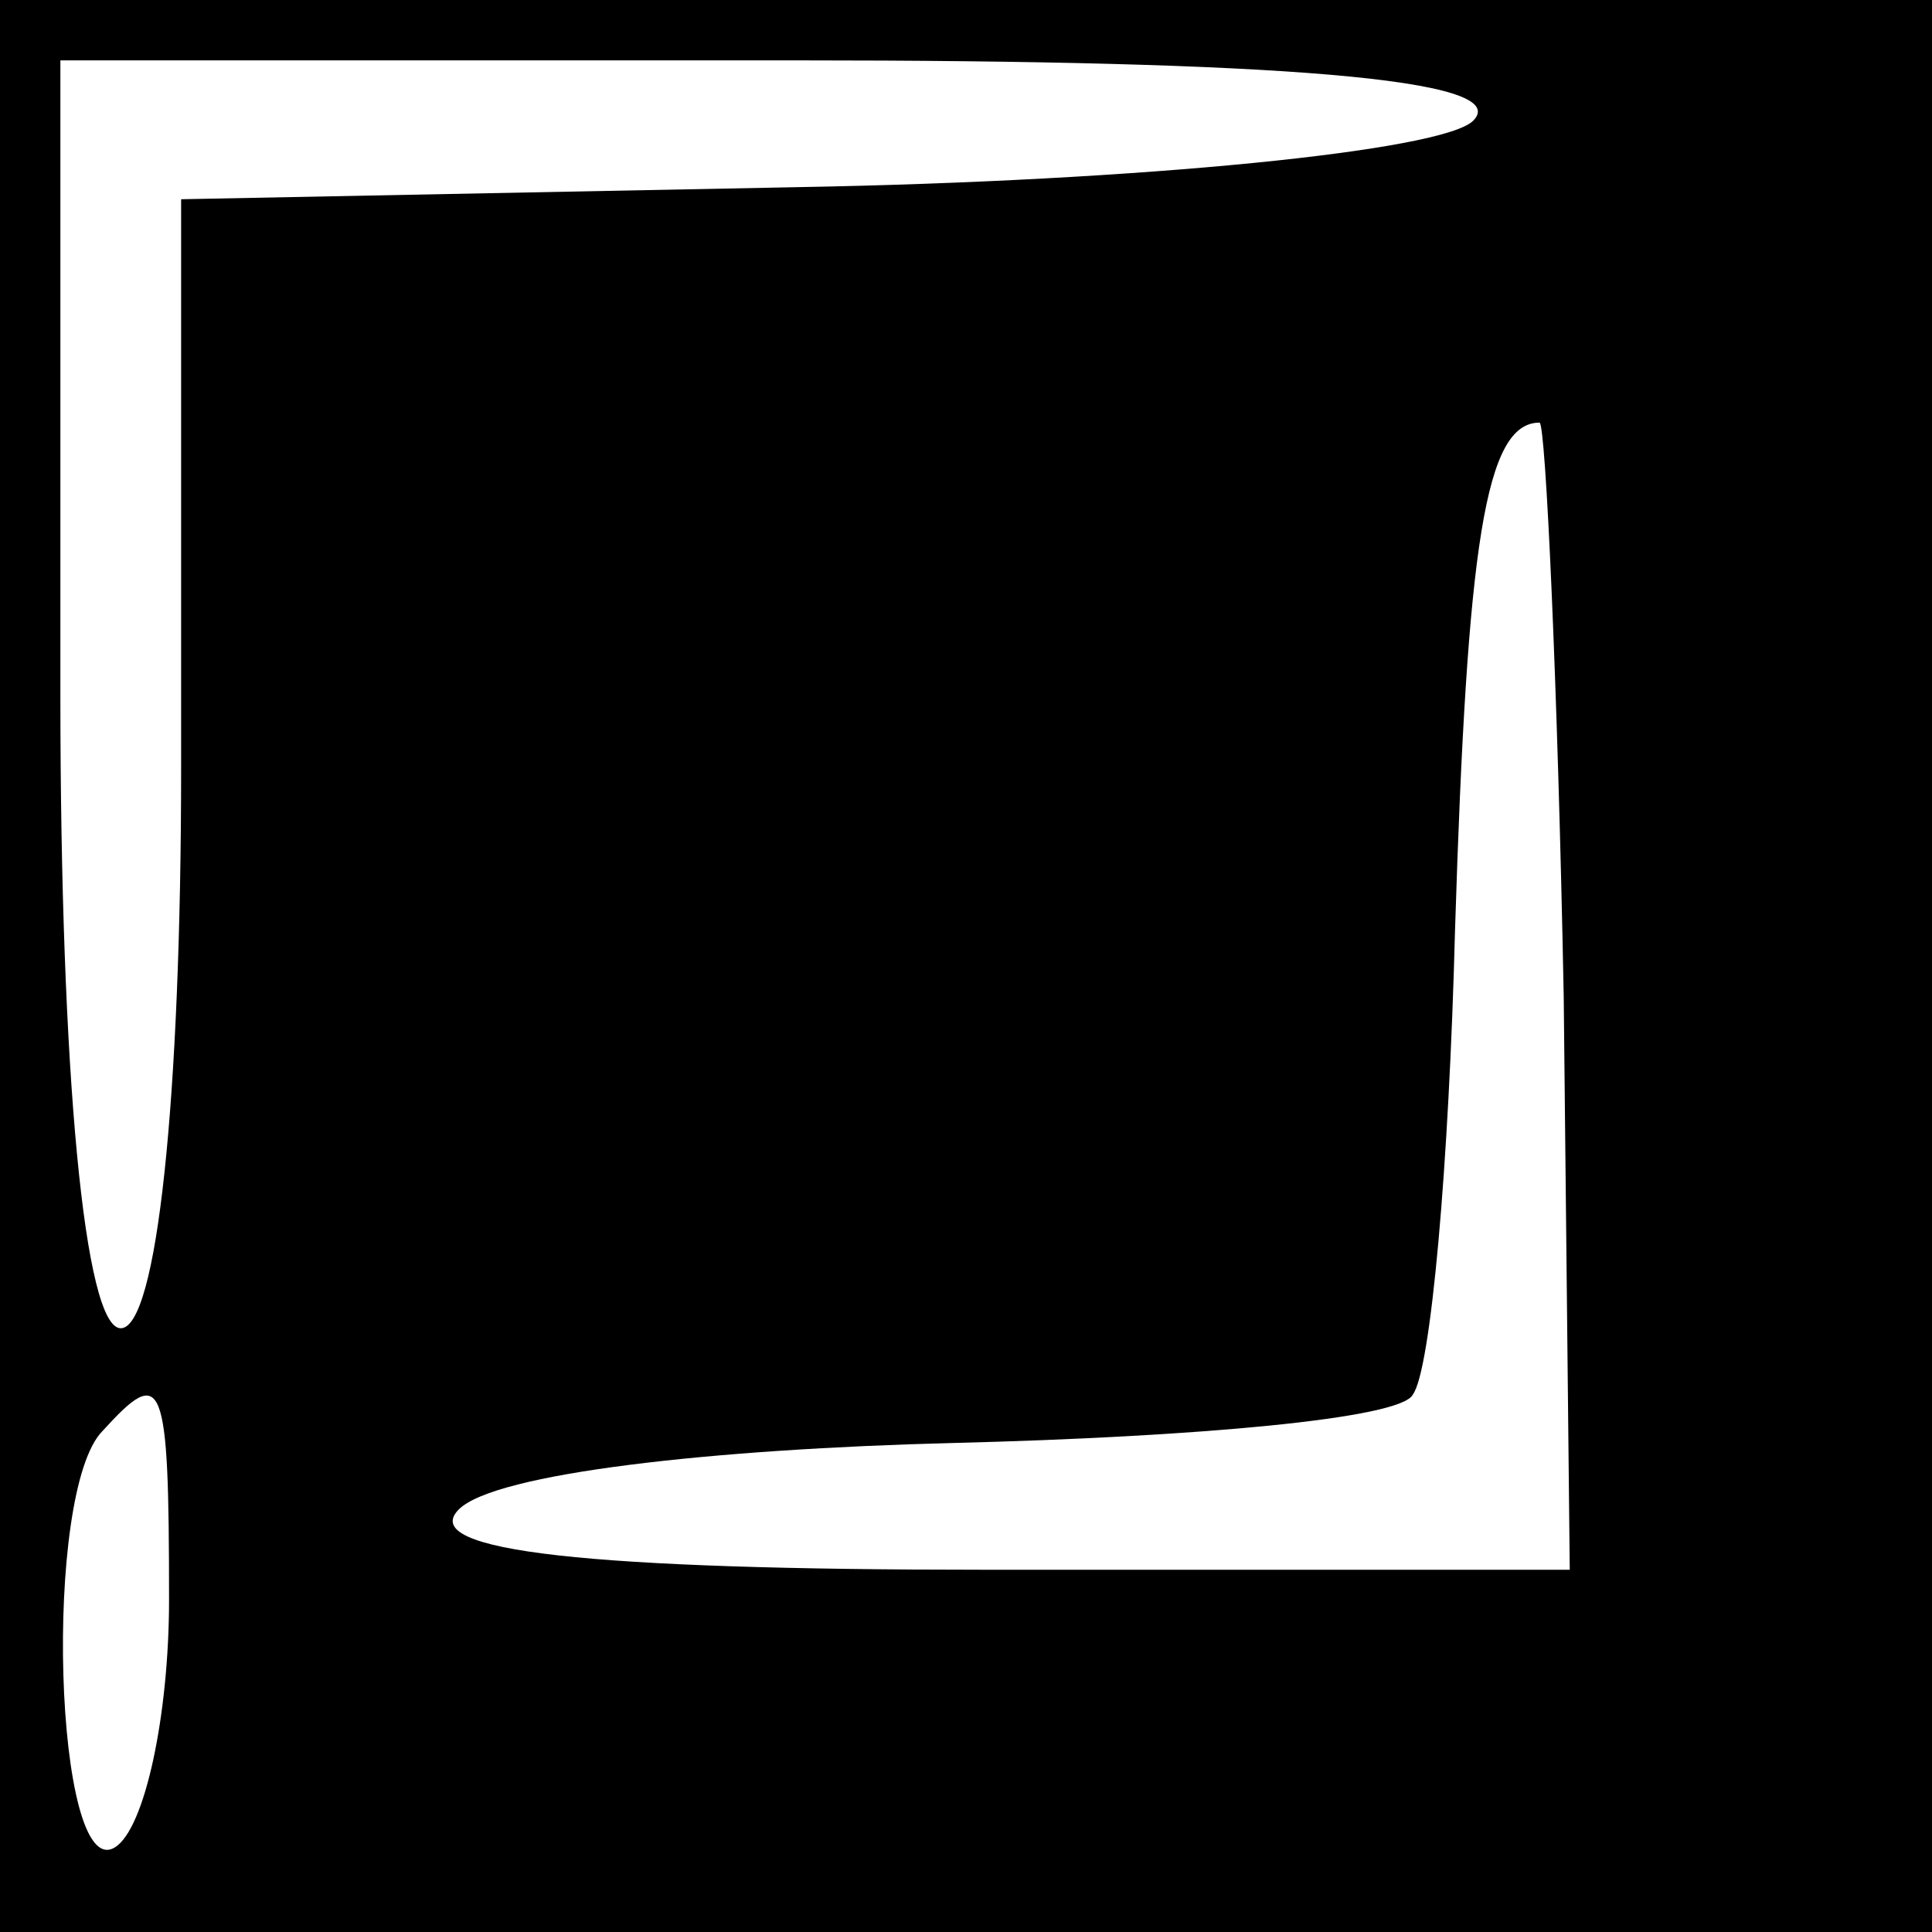 <?xml version="1.0" standalone="no"?>
<!DOCTYPE svg PUBLIC "-//W3C//DTD SVG 20010904//EN"
 "http://www.w3.org/TR/2001/REC-SVG-20010904/DTD/svg10.dtd">
<svg version="1.0" xmlns="http://www.w3.org/2000/svg"
 width="32pt" height="32pt" viewBox="0 0 32 32"
 preserveAspectRatio="xMidYMid meet">
<rect x="0" y="0" width="32" height="32" fill="#808080" stroke="none"/>
<g transform="translate(0,32) scale(0.1,-0.1)"
fill="#000000" stroke="none">
<path fill="#000000" stroke="none" d="M0 160 l0 -160 160 0 160 0 0 160 0
160 -160 0 -160 0 0 -160z"/>
<path fill="#ffffff" stroke="none" d="M244 300 c-5 -5 -55 -10 -112 -11
l-102 -2 0 -94 c0 -55 -4 -93 -10 -93 -6 0 -10 42 -10 105 l0 105 122 0 c79 0
119 -3 112 -10z"/>
<path fill="#ffffff" stroke="none" d="M259 155 l1 -95 -97 0 c-65 0 -94 3
-87 10 6 6 42 10 82 11 40 1 74 4 76 8 3 4 6 38 7 77 2 64 5 84 14 84 1 0 3
-43 4 -95z"/>
<path fill="#ffffff" stroke="none" d="M28 55 c0 -19 -4 -38 -9 -41 -10 -6
-12 59 -2 69 10 11 11 9 11 -28z"/>
</g>
</svg>

